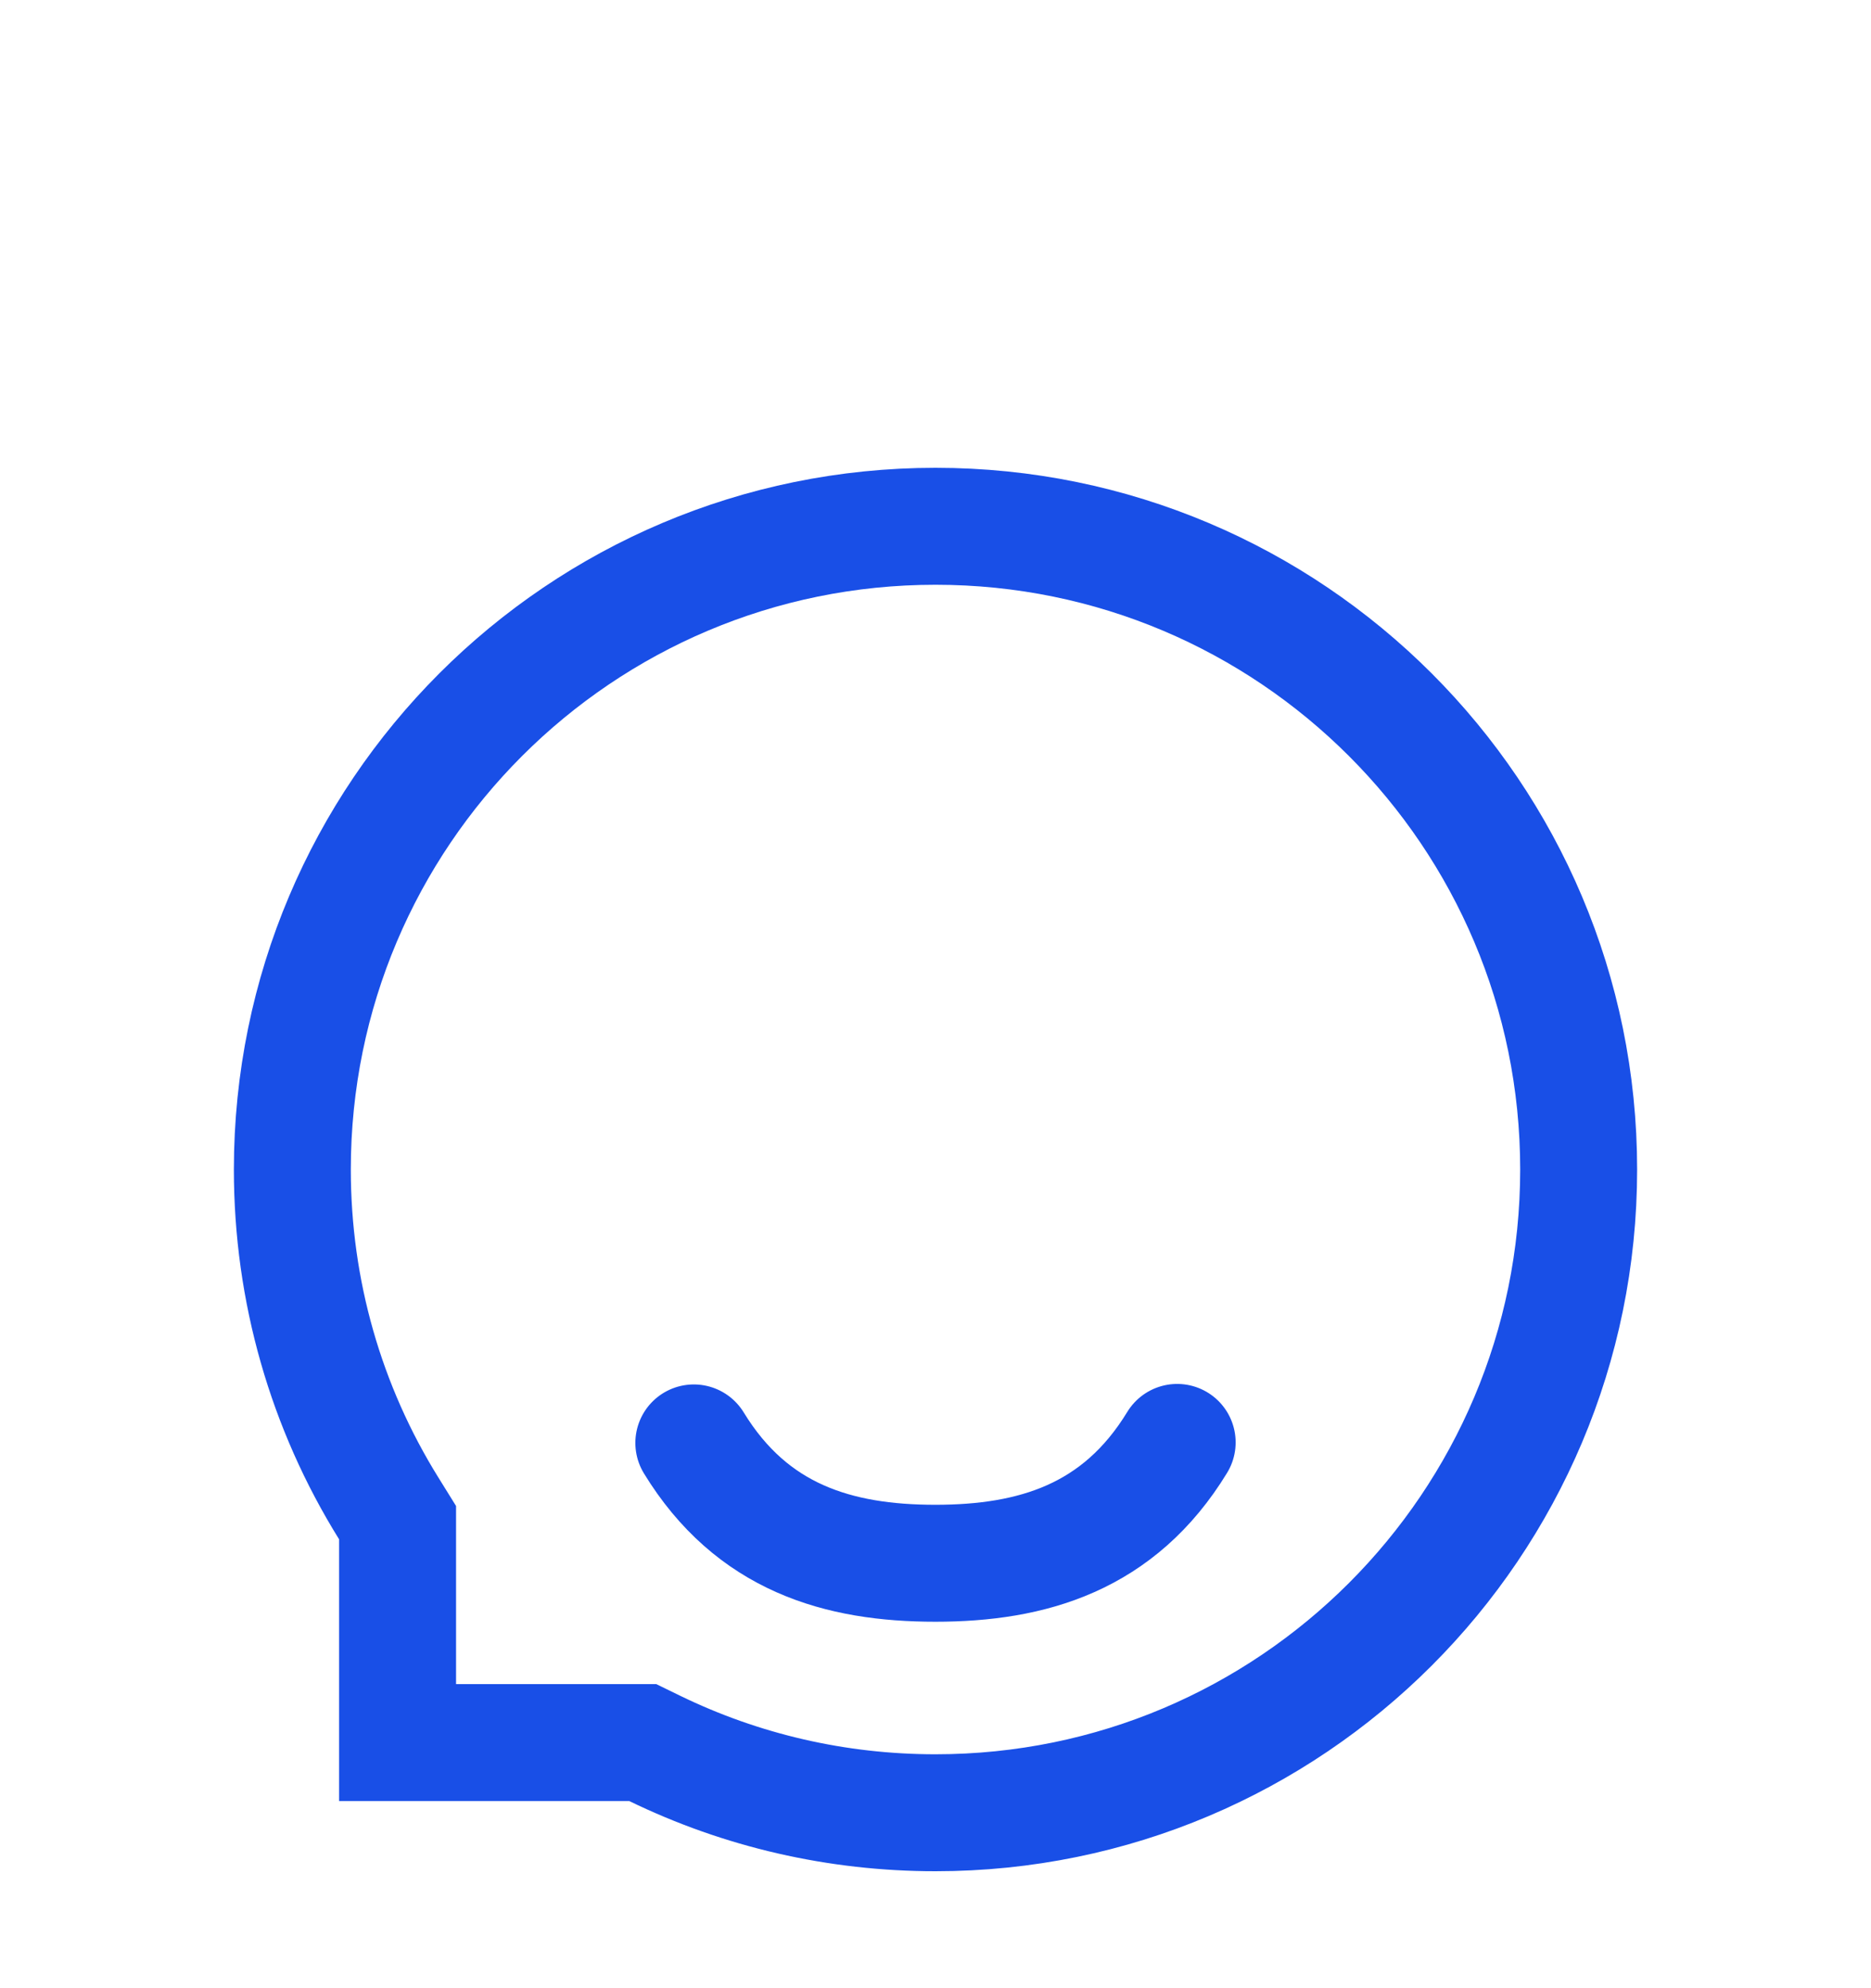 <?xml version="1.0" encoding="UTF-8"?>
<svg width="48px" height="51px" viewBox="0 0 48 51" version="1.1" xmlns="http://www.w3.org/2000/svg" xmlns:xlink="http://www.w3.org/1999/xlink">
    <!-- Generator: Sketch 52.5 (67469) - http://www.bohemiancoding.com/sketch -->
    <title>分组 53</title>
    <desc>Created with Sketch.</desc>
    <defs>
        <filter x="-52.8%" y="-52.8%" width="205.6%" height="205.6%" filterUnits="objectBoundingBox" id="filter-1">
            <feMorphology radius="1.5" operator="dilate" in="SourceAlpha" result="shadowSpreadOuter1"></feMorphology>
            <feOffset dx="0" dy="3" in="shadowSpreadOuter1" result="shadowOffsetOuter1"></feOffset>
            <feMorphology radius="1.5" operator="erode" in="SourceAlpha" result="shadowInner"></feMorphology>
            <feOffset dx="0" dy="3" in="shadowInner" result="shadowInner"></feOffset>
            <feComposite in="shadowOffsetOuter1" in2="shadowInner" operator="out" result="shadowOffsetOuter1"></feComposite>
            <feGaussianBlur stdDeviation="3" in="shadowOffsetOuter1" result="shadowBlurOuter1"></feGaussianBlur>
            <feColorMatrix values="0 0 0 0 0.376   0 0 0 0 0.82   0 0 0 0 0.737  0 0 0 0.209 0" type="matrix" in="shadowBlurOuter1" result="shadowMatrixOuter1"></feColorMatrix>
            <feMerge>
                <feMergeNode in="shadowMatrixOuter1"></feMergeNode>
                <feMergeNode in="SourceGraphic"></feMergeNode>
            </feMerge>
        </filter>
    </defs>
    <g id="Page-1" stroke="none" stroke-width="1" fill="none" fill-rule="evenodd">
        <g id="产品详情" transform="translate(-24, -5290)" fill-rule="nonzero">
            <g id="分组-3" transform="translate(0, 5282)">
                <g id="分组-43" transform="translate(24, 8)">
                    <g id="分组-53">
                        <rect id="矩形-copy-2" fill="#FFFFFF" x="0" y="0" width="48" height="48"></rect>
                        <g id="分组-23" filter="url(#filter-1)" stroke-linecap="round" transform="translate(6, 6)" stroke="#194FE7" stroke-width="3">
                            <path d="M4.2,32.7 L10.49,32.7 L10.8,32.851 C13.024,33.931 15.47,34.5 18,34.5 C27.113,34.5 34.5,27.113 34.5,18 C34.5,8.887 27.113,1.5 18,1.5 C8.887,1.5 1.5,8.887 1.5,18 C1.5,21.118 2.365,24.106 3.974,26.695 L4.2,27.059 L4.2,32.7 Z" id="合并形状"></path>
                            <path d="M11.8,25.013 C13.292,27.453 15.514,28.1 17.996,28.1 C20.482,28.1 22.708,27.447 24.2,25" id="路径"></path>
                        </g>
                    </g>
                </g>
            </g>
        </g>
    </g>
</svg>